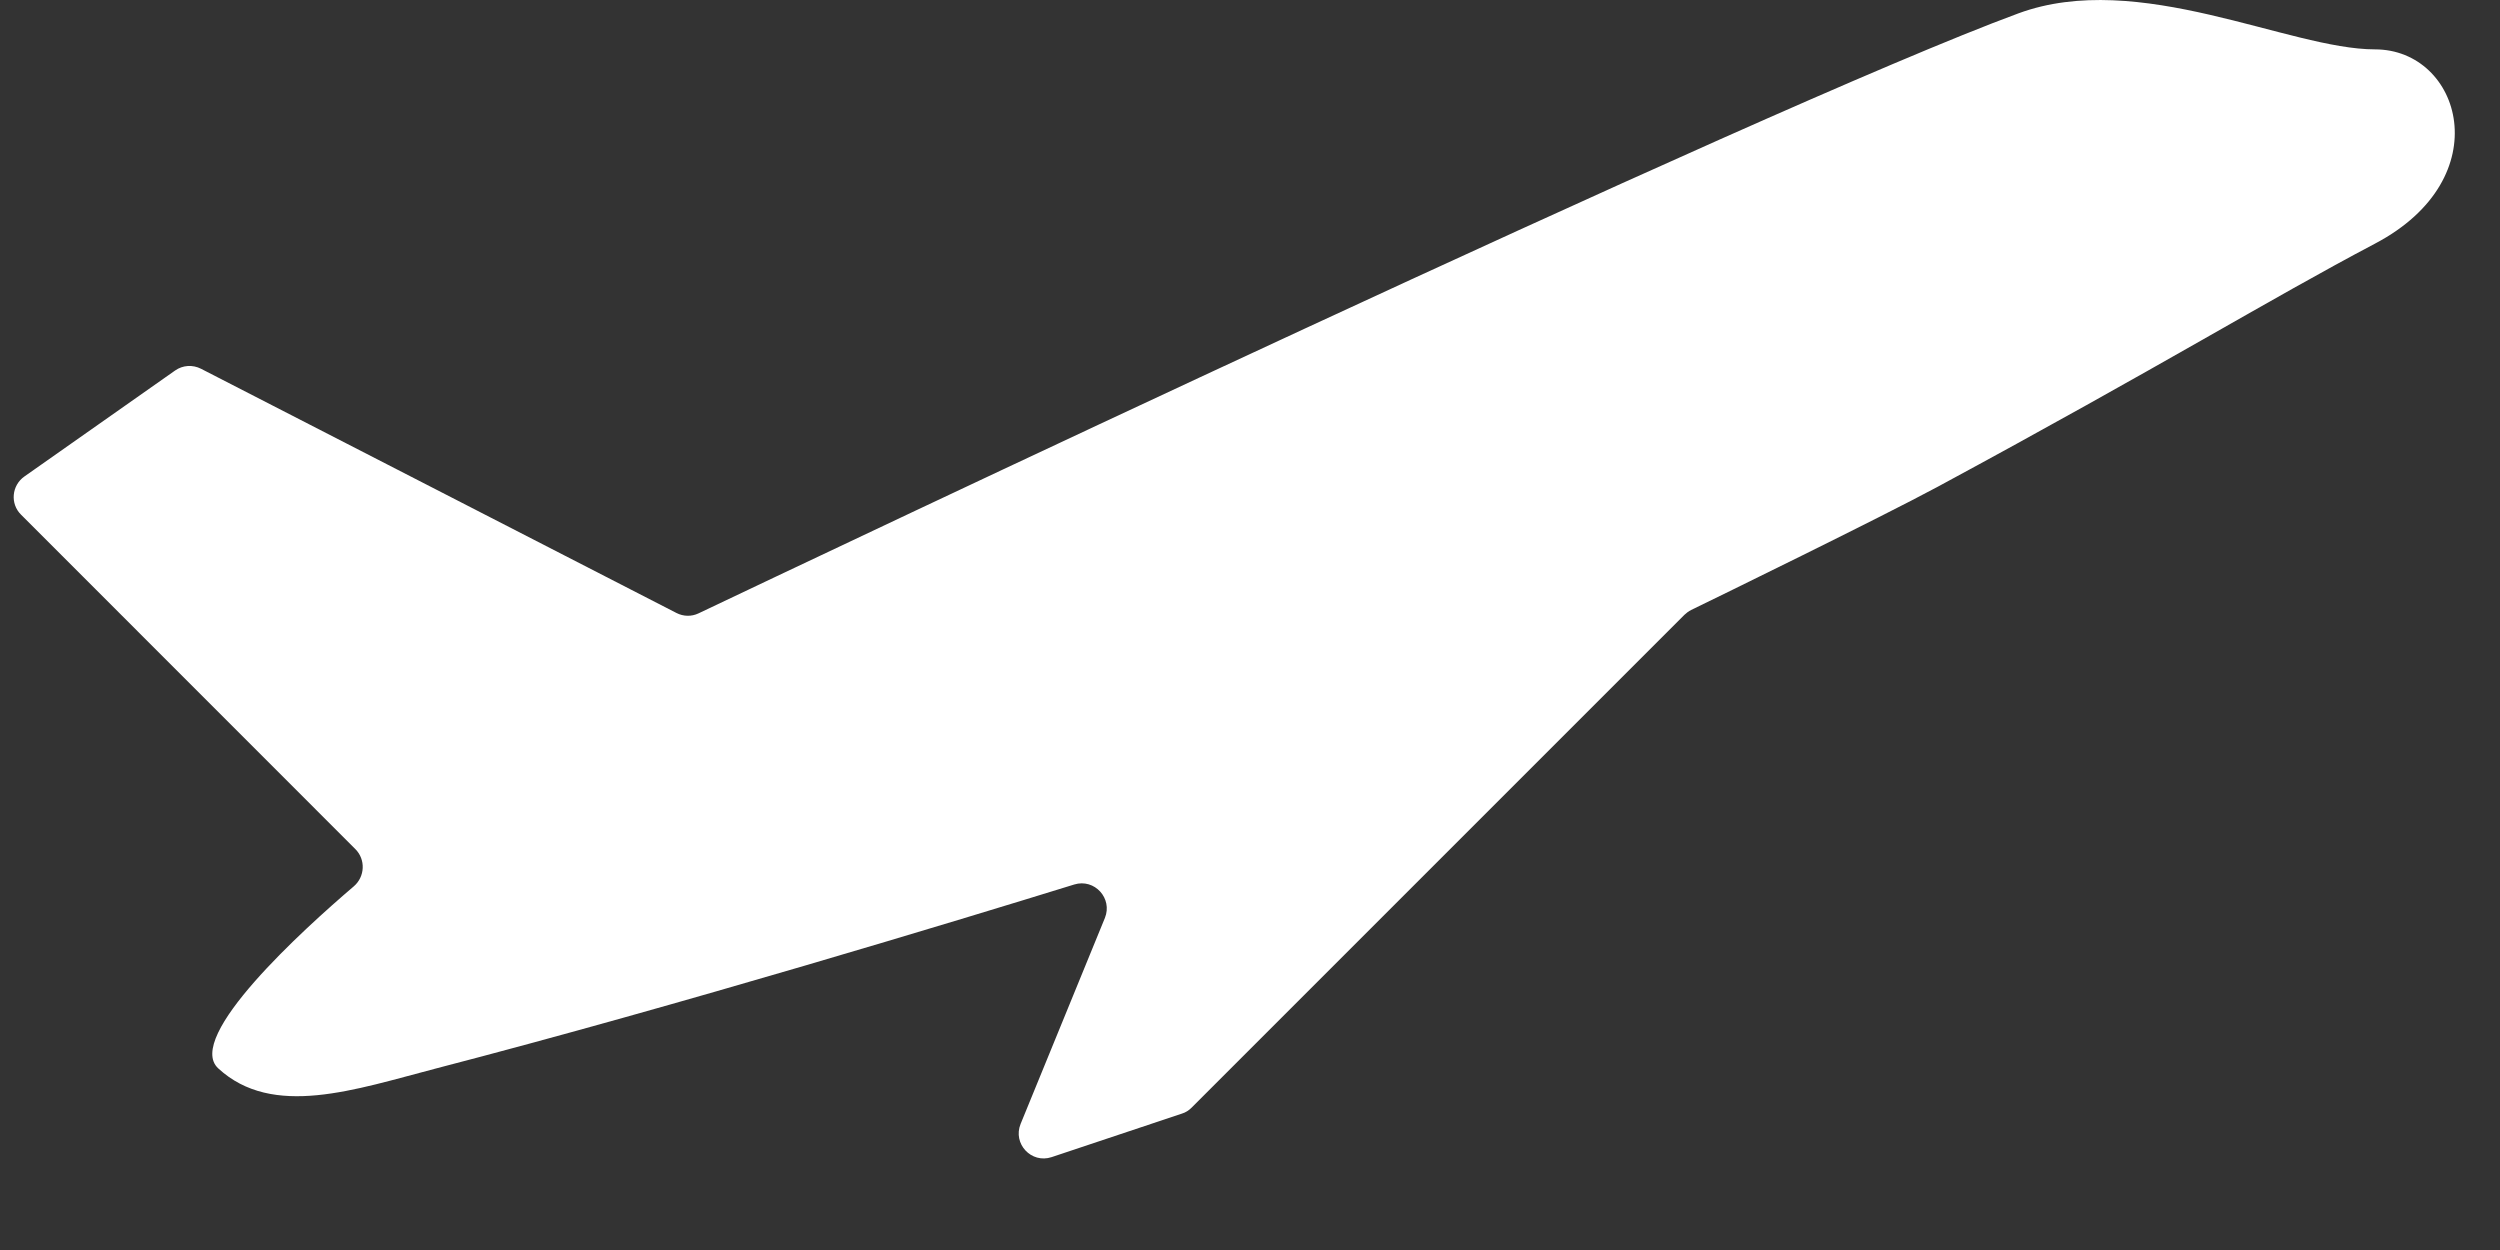 <svg width="20" height="10" viewBox="0 0 20 10" fill="none" xmlns="http://www.w3.org/2000/svg">
<rect x="0" y="0" width="20" height="10" fill="#333333" stroke="none"/>
<path d="M16.147 0.107C14.096 0.863 6.49 4.478 5.588 4.907C5.531 4.934 5.467 4.932 5.412 4.904L1.608 2.95C1.541 2.916 1.462 2.921 1.401 2.964L0.195 3.812C0.093 3.884 0.08 4.03 0.168 4.117L2.842 6.792C2.927 6.876 2.92 7.014 2.83 7.091C2.428 7.434 1.475 8.298 1.746 8.547C2.182 8.949 2.838 8.717 3.491 8.547C5.442 8.04 7.691 7.355 8.594 7.076C8.756 7.026 8.903 7.187 8.839 7.344L8.165 8.991C8.1 9.15 8.251 9.311 8.413 9.257L9.455 8.909C9.485 8.9 9.511 8.883 9.533 8.861L13.476 4.918C13.492 4.903 13.509 4.89 13.529 4.88C13.741 4.777 15.041 4.142 15.5 3.895C17.302 2.922 18.154 2.395 19 1.949C20 1.423 19.688 0.395 19 0.395C18.312 0.395 17.11 -0.248 16.147 0.107Z" fill="white"/>
</svg>
